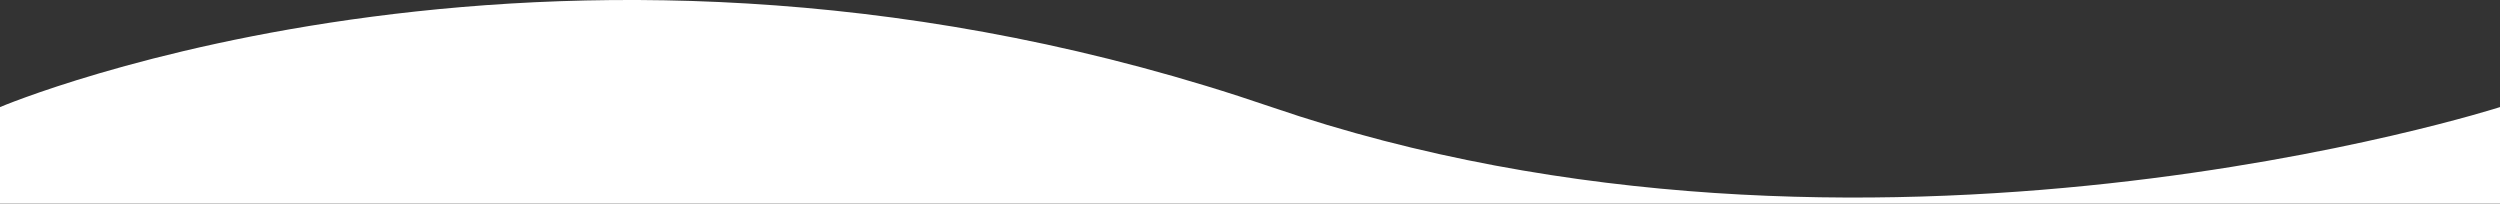 <svg xmlns="http://www.w3.org/2000/svg" width="1400" height="113.969" viewBox="0 0 1400 113.969">
  <rect x="0" y="0" width="1400" height="113.969" fill="#333333" stroke="none"/>
  <defs>
    <style>
      .cls-1 {
        fill: #fff;
        fill-rule: evenodd;
      }
    </style>
  </defs>
  <path id="haikei-cr" class="cls-1" d="M3000,60s318.04-134.937,712.09,0C4045,174,4400,60,4400,60v54H3000V60Z" transform="translate(-3000 -0.031)"/>
</svg>
